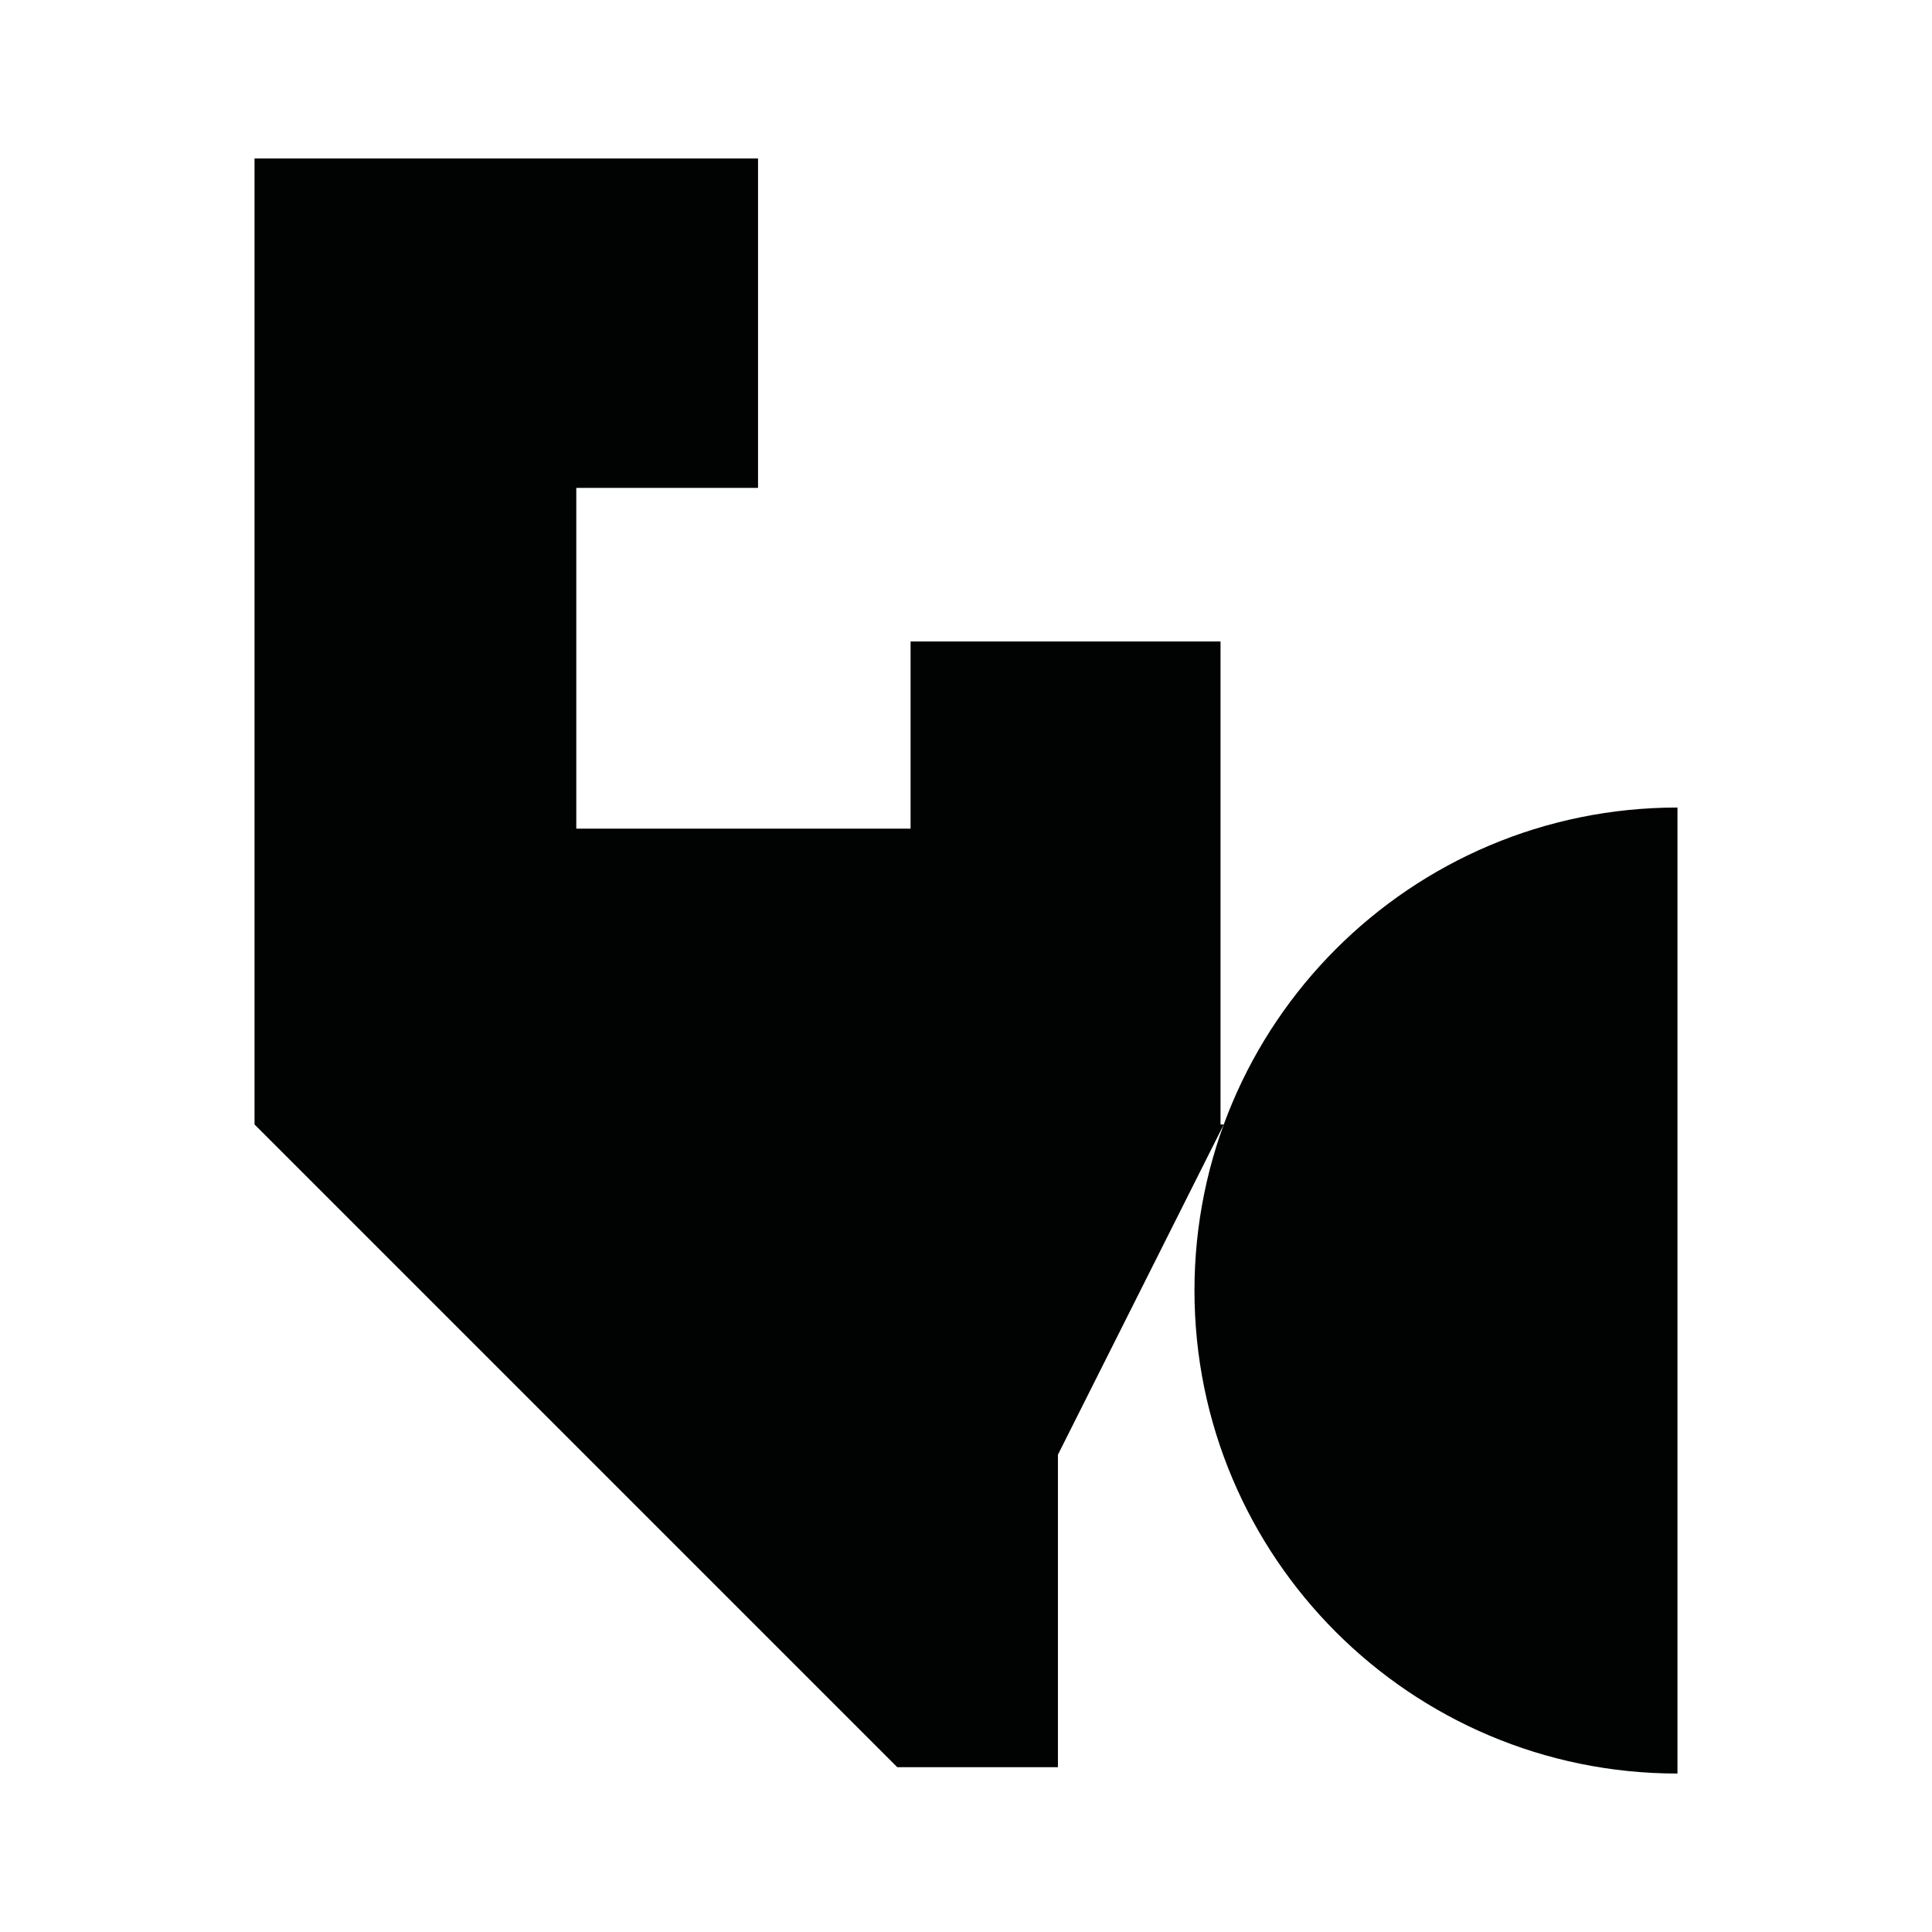 <?xml version="1.0" encoding="utf-8"?>
<!-- Generator: Adobe Illustrator 16.0.0, SVG Export Plug-In . SVG Version: 6.00 Build 0)  -->
<!DOCTYPE svg PUBLIC "-//W3C//DTD SVG 1.1//EN" "http://www.w3.org/Graphics/SVG/1.1/DTD/svg11.dtd">
<svg version="1.1" id="Calque_1" xmlns="http://www.w3.org/2000/svg" xmlns:xlink="http://www.w3.org/1999/xlink" x="0px" y="0px"
	 width="1190.551px" height="1190.551px" viewBox="0 0 1190.551 1190.551" enable-background="new 0 0 1190.551 1190.551"
	 xml:space="preserve">
<g>
	<polygon fill="#010202" points="752.124,692.924 752.124,395.285 561.124,395.285 561.124,510.646 355.124,510.646 
		355.124,300.646 467.124,300.646 467.124,97.646 156.846,97.646 156.846,692.924 552.905,1088.983 651.917,1088.983 
		651.917,896.446 754.126,692.924 	"/>
	<path fill="#010202" d="M736.066,795.265c0,164.382,133.258,297.641,297.64,297.641V497.624
		C869.323,497.622,736.066,630.881,736.066,795.265z"/>
</g>
</svg>
